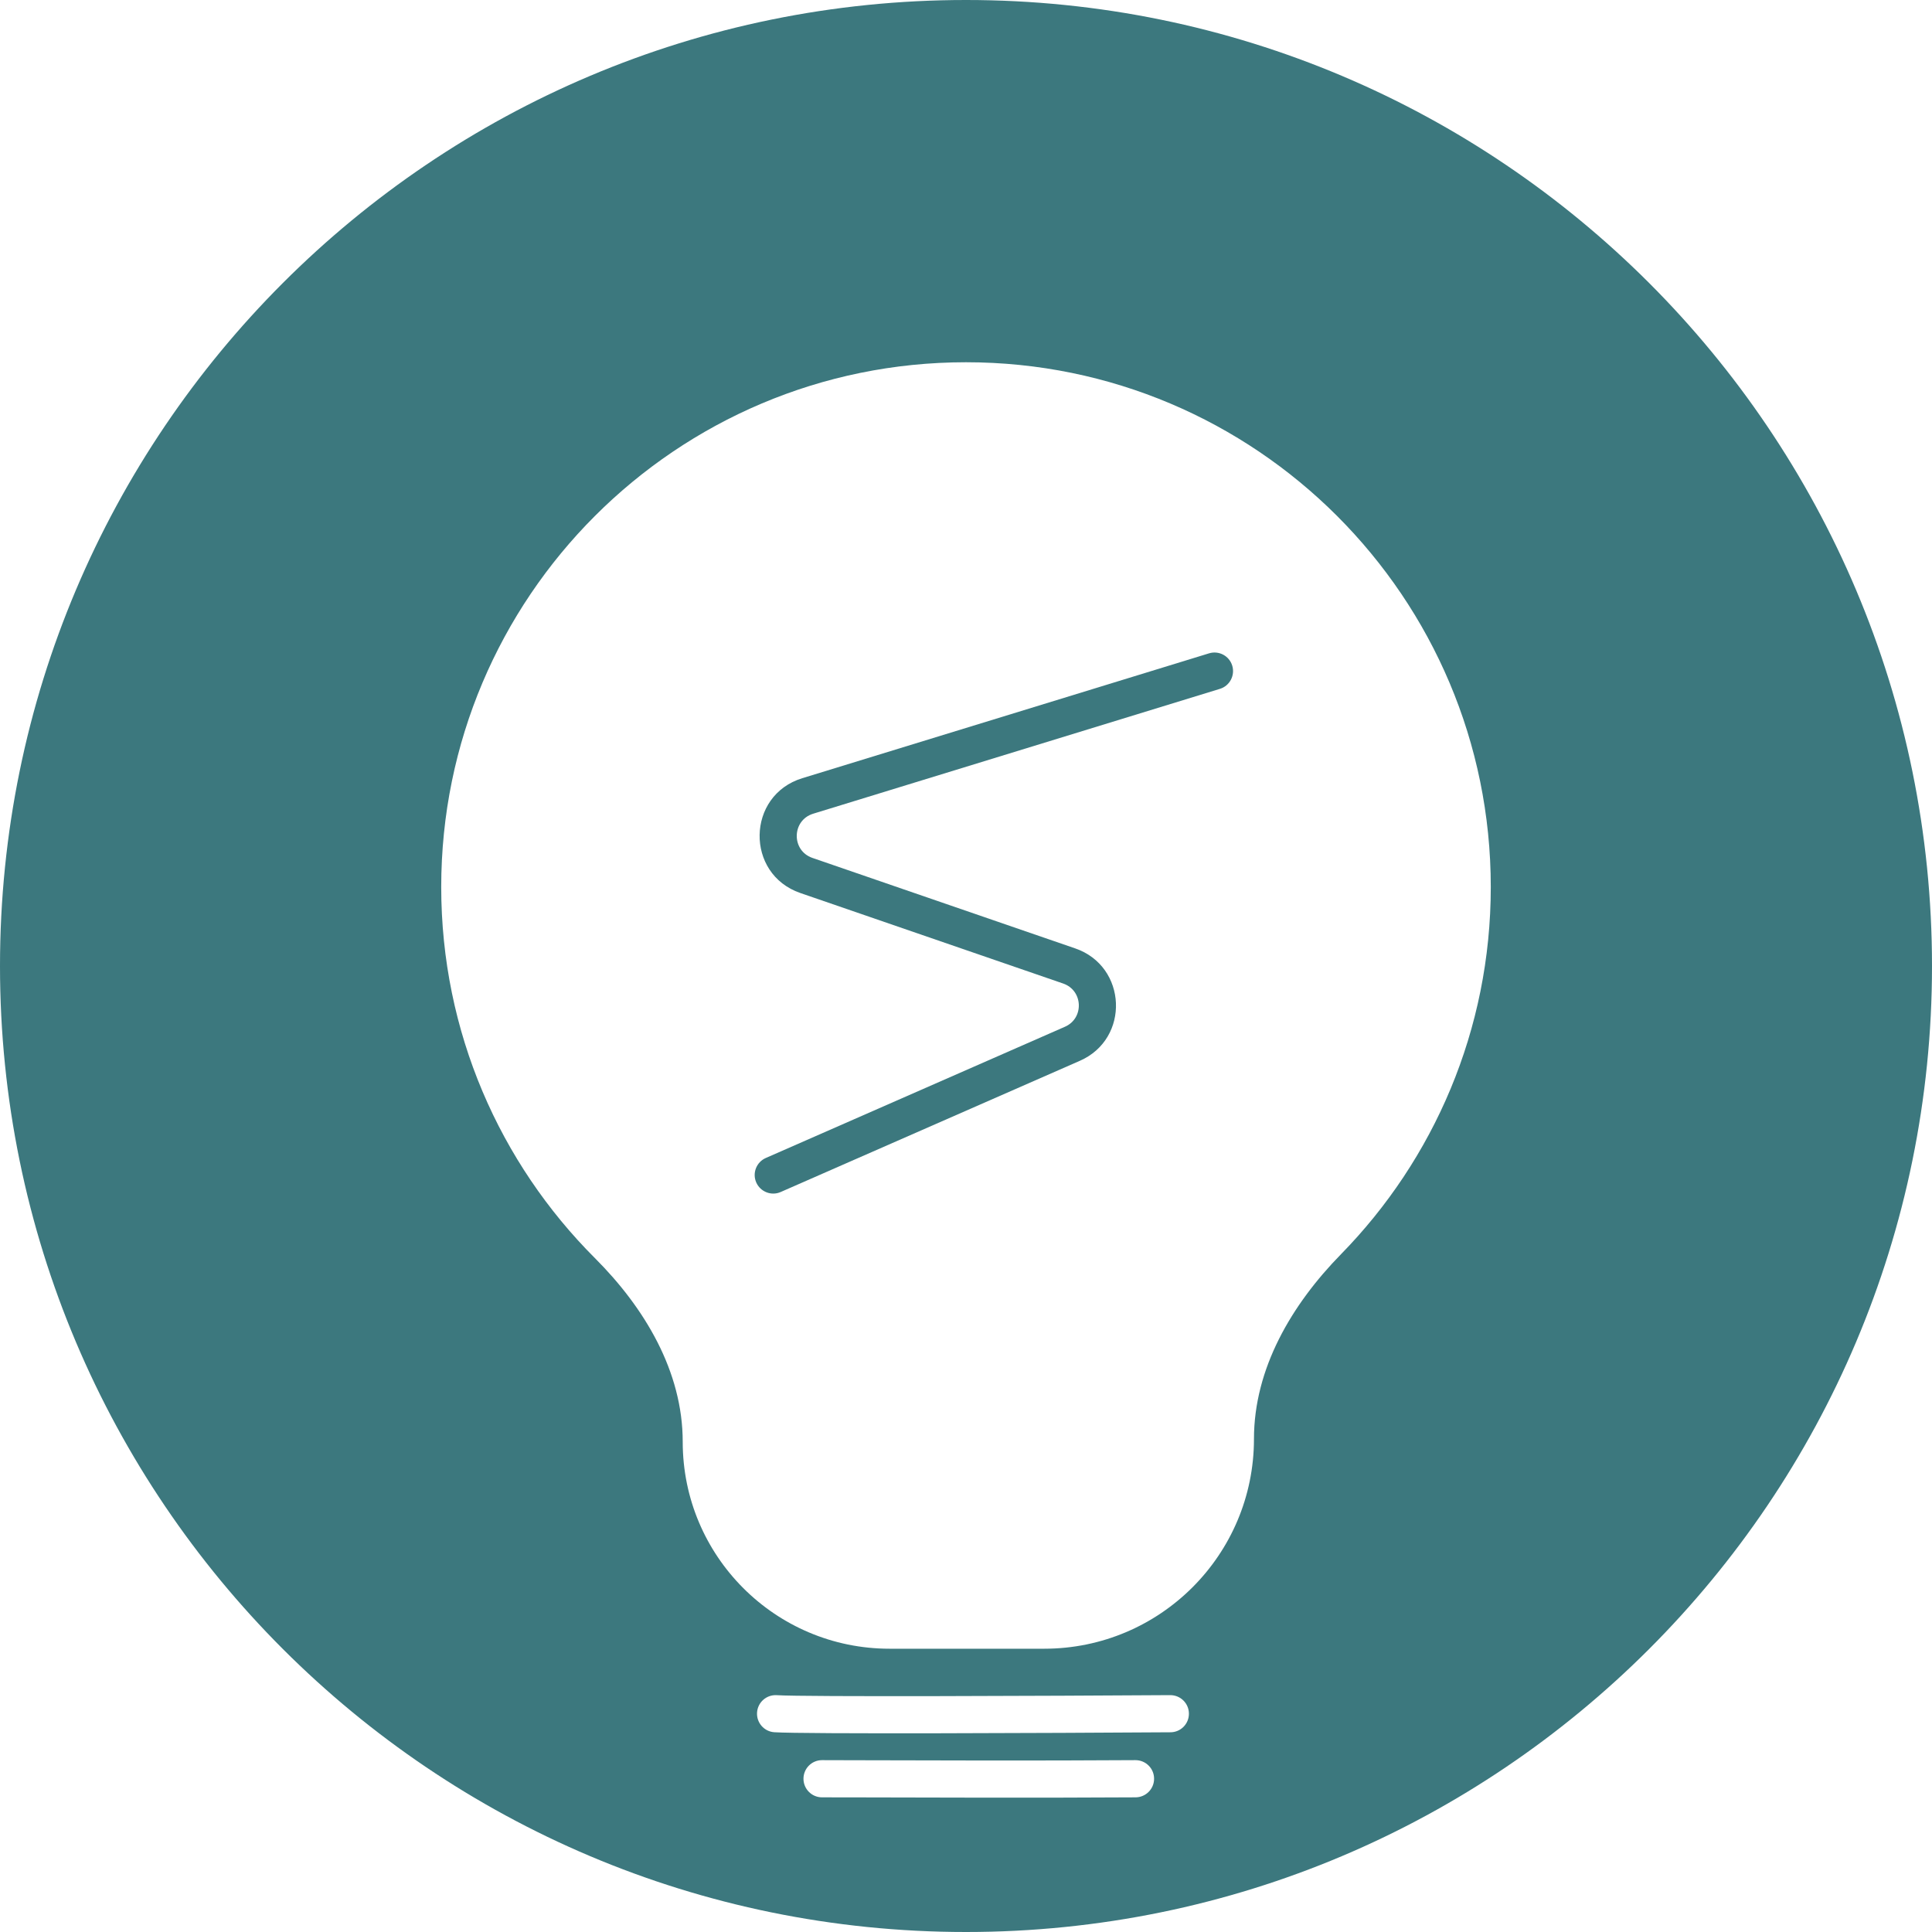 <svg width="40" height="40" viewBox="0 0 40 40" fill="none" xmlns="http://www.w3.org/2000/svg">
<path d="M25.257 14.262C25.46 14.2 25.574 13.984 25.512 13.781C25.45 13.578 25.234 13.464 25.031 13.527L16.61 16.112C15.453 16.467 15.426 18.095 16.57 18.489L22.012 20.363C22.426 20.506 22.449 21.083 22.048 21.258L15.855 23.975C15.661 24.06 15.572 24.287 15.657 24.481C15.743 24.676 15.97 24.765 16.164 24.679L22.357 21.963C23.4 21.506 23.338 20.007 22.262 19.636L16.82 17.762C16.38 17.61 16.391 16.984 16.836 16.847L25.257 14.262Z" fill="#3C787E"/>
<path fill-rule="evenodd" clip-rule="evenodd" d="M20 40C31.046 40 40 31.046 40 20C40 8.954 31.046 0 20 0C8.954 0 0 8.954 0 20C0 31.046 8.954 40 20 40ZM27.766 25.965C26.743 27.009 25.962 28.331 25.962 29.792C25.962 32.191 24.017 34.135 21.619 34.135H18.417C16.052 34.135 14.135 32.217 14.135 29.852C14.135 28.394 13.348 27.079 12.317 26.048C10.351 24.082 9.135 21.366 9.135 18.365C9.135 12.365 13.999 7.5 20 7.5C26.001 7.5 30.865 12.365 30.865 18.365C30.865 21.323 29.683 24.006 27.766 25.965ZM16.083 35.097C15.871 35.083 15.688 35.243 15.674 35.455C15.66 35.667 15.82 35.85 16.032 35.864C16.628 35.904 21.763 35.881 24.233 35.865C24.446 35.864 24.617 35.691 24.615 35.478C24.614 35.266 24.441 35.095 24.228 35.096C21.73 35.112 16.642 35.134 16.083 35.097ZM23.512 37.212C23.724 37.21 23.896 37.037 23.894 36.824C23.893 36.612 23.72 36.441 23.507 36.442C21.566 36.455 19.077 36.448 17.784 36.444H17.783L17.765 36.444C17.414 36.443 17.154 36.442 17.019 36.442C16.807 36.442 16.635 36.614 16.635 36.827C16.635 37.039 16.807 37.212 17.019 37.212C17.154 37.212 17.418 37.212 17.775 37.213H17.777C19.068 37.217 21.566 37.224 23.512 37.212Z" fill="#3C787E"/>
</svg>
